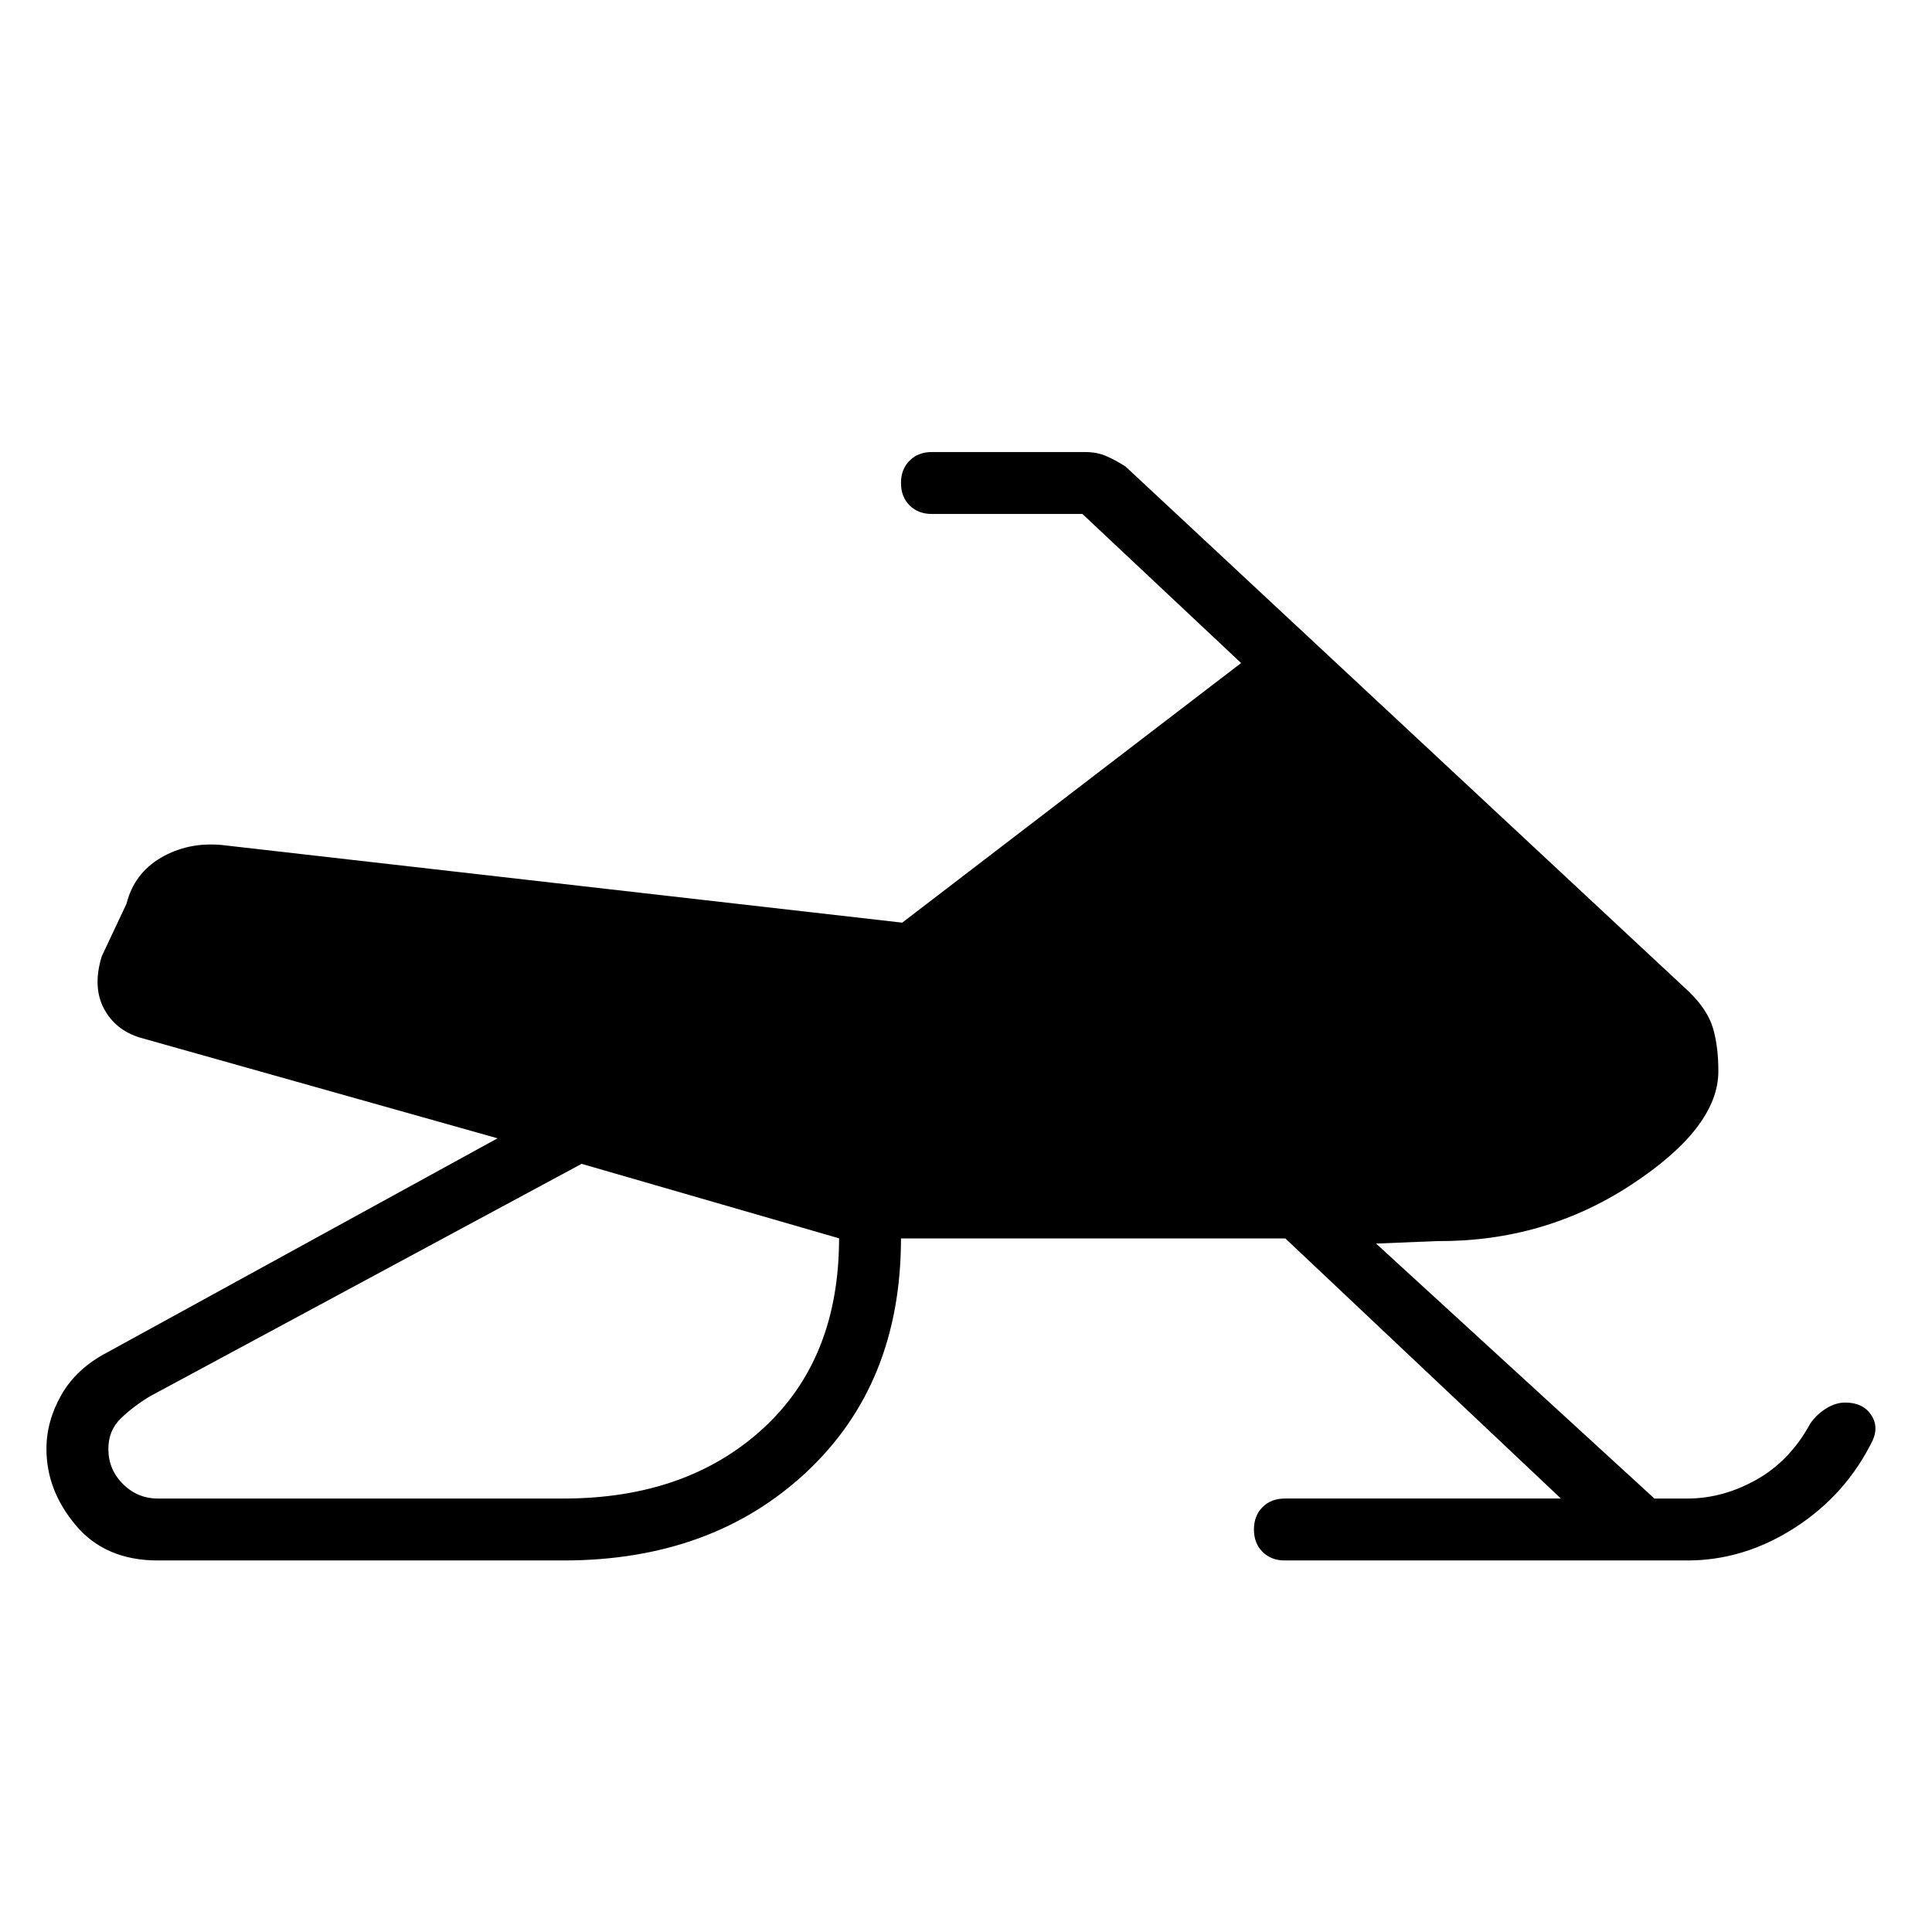 <svg xmlns="http://www.w3.org/2000/svg" width="48" height="48" viewBox="0 -960 960 960"><path d="M930.539-244.308q-13.231 27-38.577 43.347-25.347 16.346-53.5 16.346h-200q-6.847 0-11.116-4.27-4.269-4.269-4.269-11.115t4.269-11.115q4.269-4.27 11.116-4.27h137.153l-136.923-129.23h-191q0 72.154-46.961 116.077Q353.769-184.615 280-184.615H78.462q-26.077 0-40.731-17.385t-14.654-38q0-13.923 7.461-26.962Q38-280 53.154-287.923L247.23-394.385l-177.539-50q-12.307-3.692-18.038-14.423-5.731-10.73-1.116-25.961l12.308-26.154q3.846-15.154 17.192-22.923 13.347-7.769 29.962-6.308l338.308 38.615 168.384-129-78.846-74.076h-74.769q-6.846 0-11.115-4.27-4.27-4.269-4.27-11.115t4.27-11.115q4.269-4.27 11.115-4.27h76q6 0 10.615 2 4.616 2 9.616 5.231L839.23-467.231q9.308 9.077 11.961 18.192 2.654 9.116 2.654 21.347 0 28-43.269 56.384-43.269 28.385-96.577 28l-30.231 1.231 138.308 126.692h16.385q17.615 0 34.269-9.346t26.73-27.807q2.924-4.385 7.731-7.462 4.808-3.077 9.731-3.077 8.539 0 12.654 5.846t.962 12.923ZM78.462-215.385H280q61.077 0 99-34.654 37.923-34.653 37.923-94.653l-127.923-37L74.462-266.154q-8.385 5.077-14.5 11.039-6.116 5.961-6.116 15.115 0 10.154 7.231 17.385 7.23 7.23 17.385 7.23Z"/></svg>